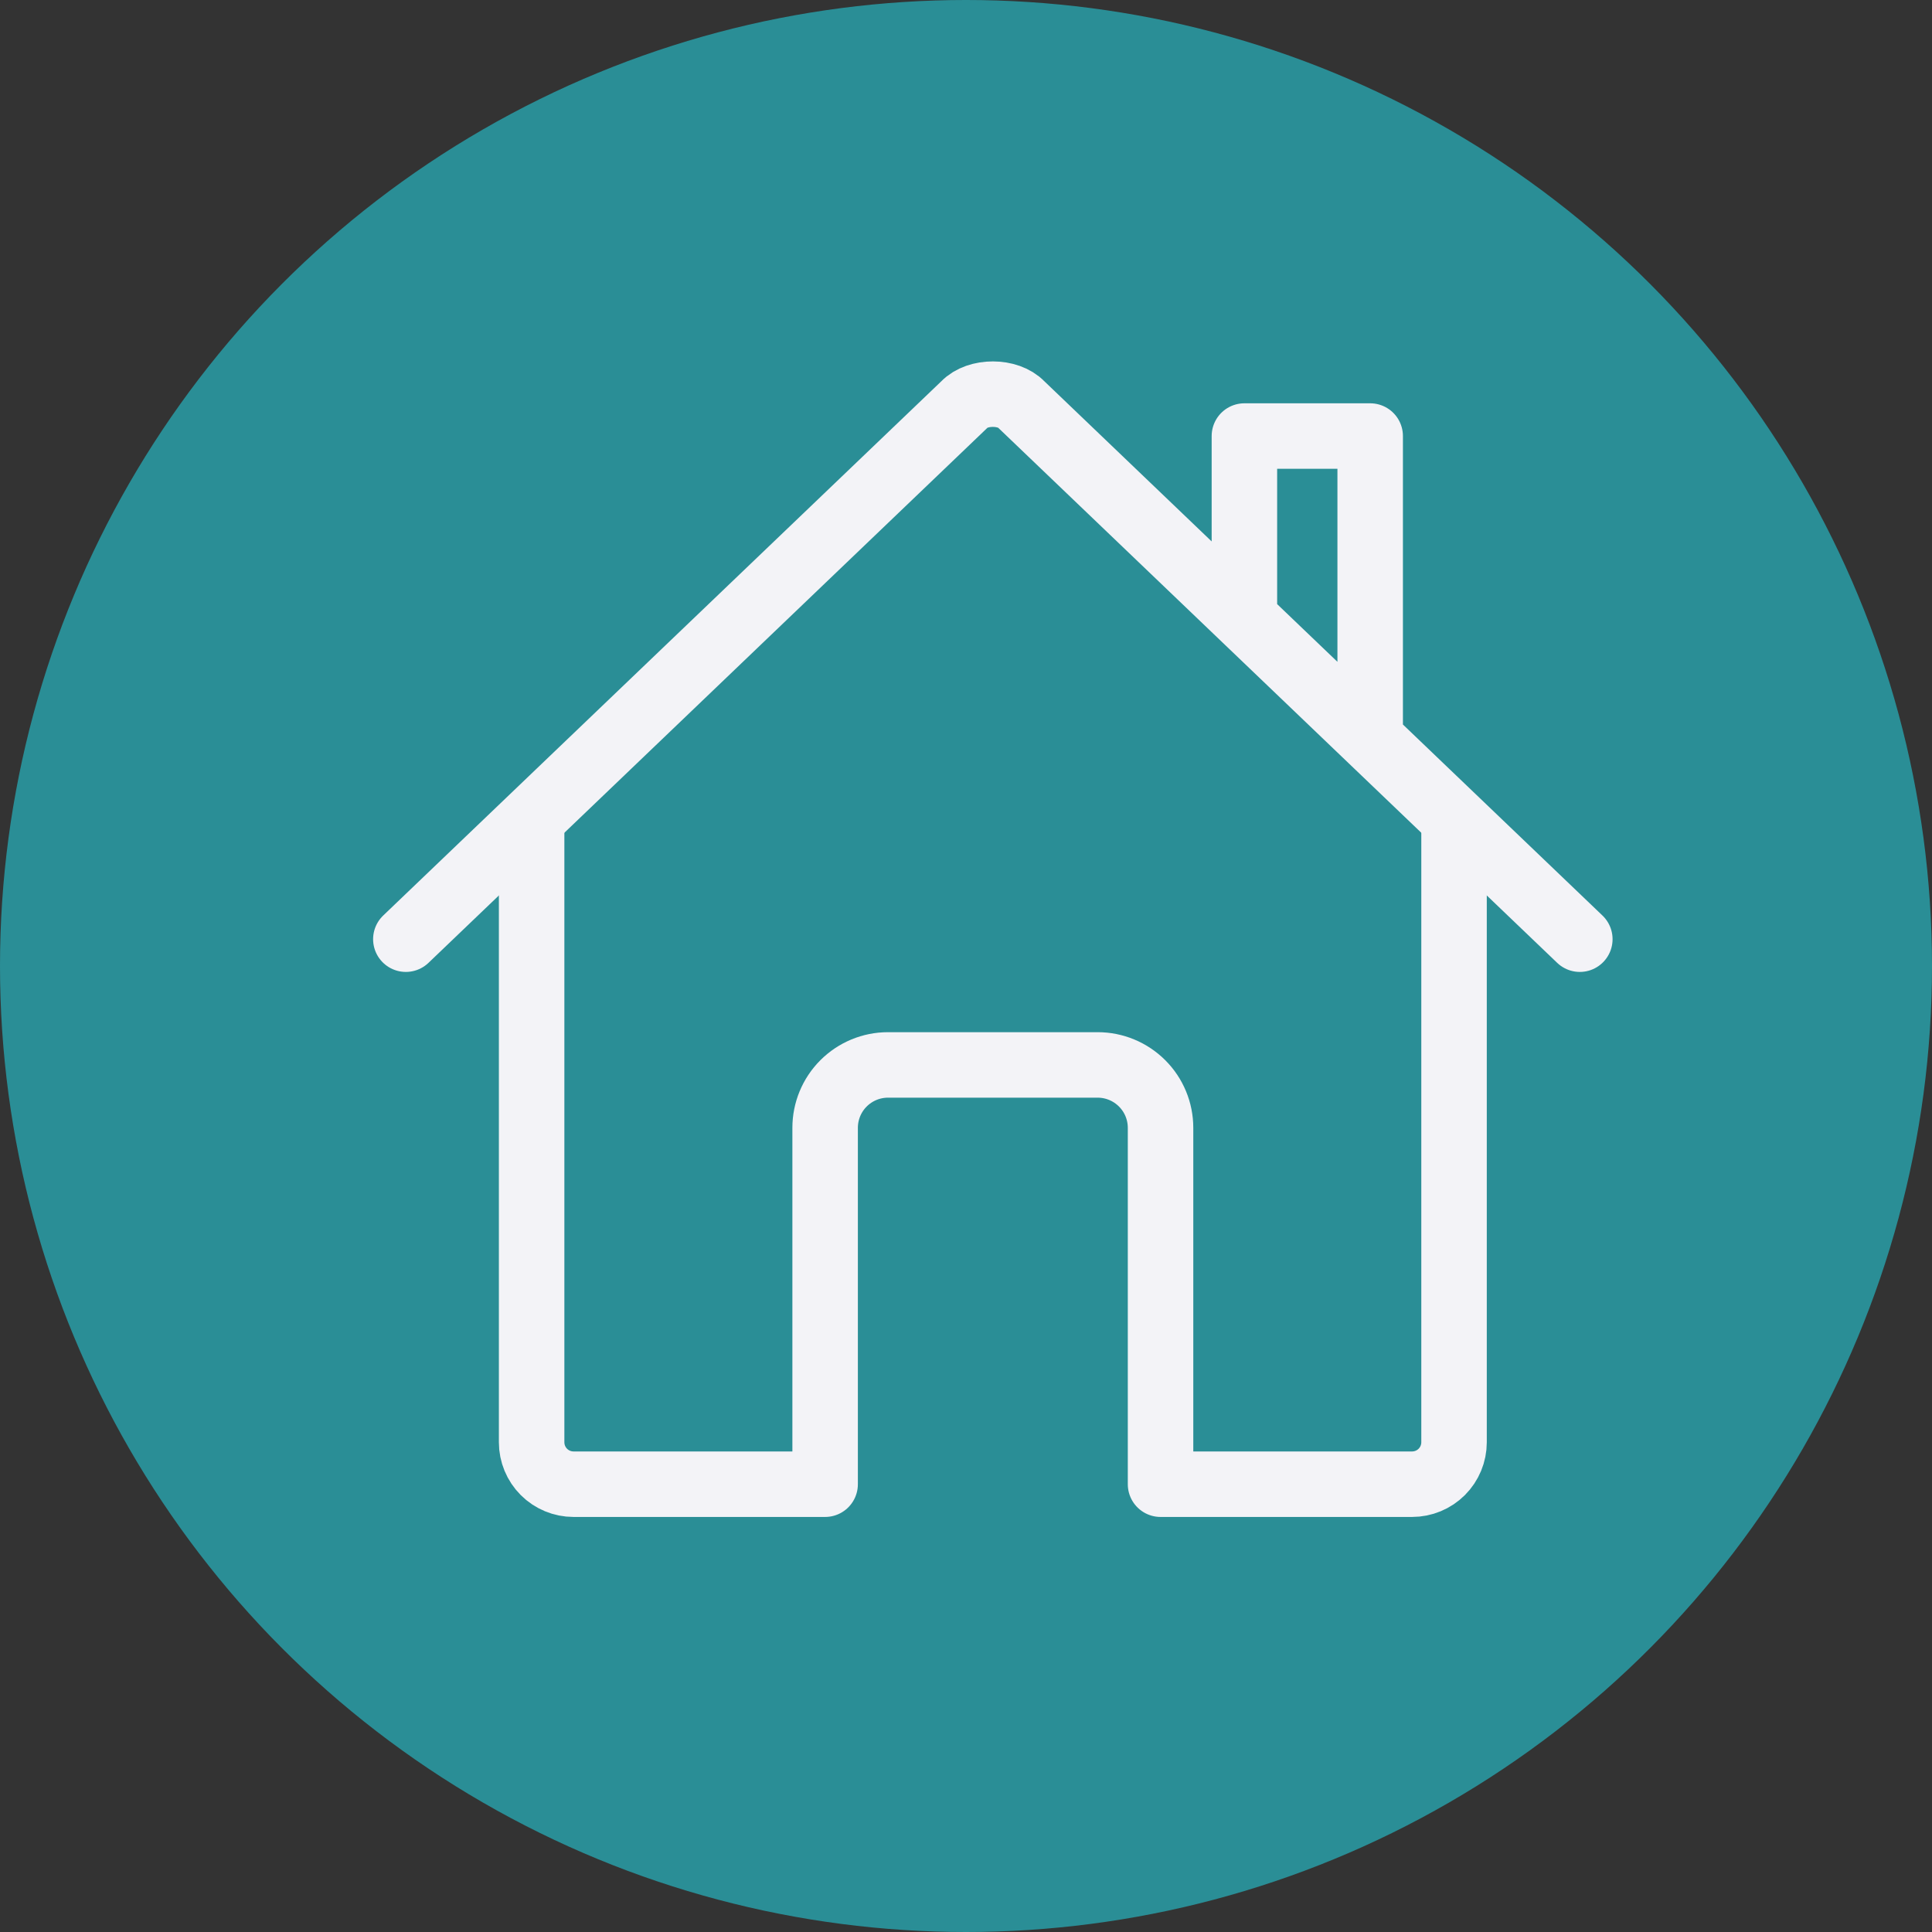 <svg width="59" height="59" viewBox="0 0 59 59" fill="none" xmlns="http://www.w3.org/2000/svg">
<rect x="0" y="0" width="59" height="59" fill="#333333" stroke="none"/>
<circle cx="29.5" cy="29.5" r="29.5" fill="#2A8E96"/>
<path d="M16.235 25.159V44.045C16.235 44.384 16.37 44.71 16.61 44.95C16.85 45.19 17.176 45.325 17.515 45.325H25.198V34.442C25.198 33.933 25.4 33.444 25.76 33.084C26.12 32.724 26.609 32.521 27.118 32.521H33.52C34.03 32.521 34.518 32.724 34.878 33.084C35.239 33.444 35.441 33.933 35.441 34.442V45.325H43.123C43.463 45.325 43.788 45.19 44.029 44.95C44.269 44.71 44.404 44.384 44.404 44.045V25.159" stroke="#F3F3F7" stroke-width="2" stroke-linecap="round" stroke-linejoin="round"/>
<path d="M48.245 28.681L31.191 12.356C30.791 11.933 29.855 11.928 29.448 12.356L12.394 28.681M41.843 22.519V13.316H38.002V18.838" stroke="#F3F3F7" stroke-width="2" stroke-linecap="round" stroke-linejoin="round"/>
</svg>
